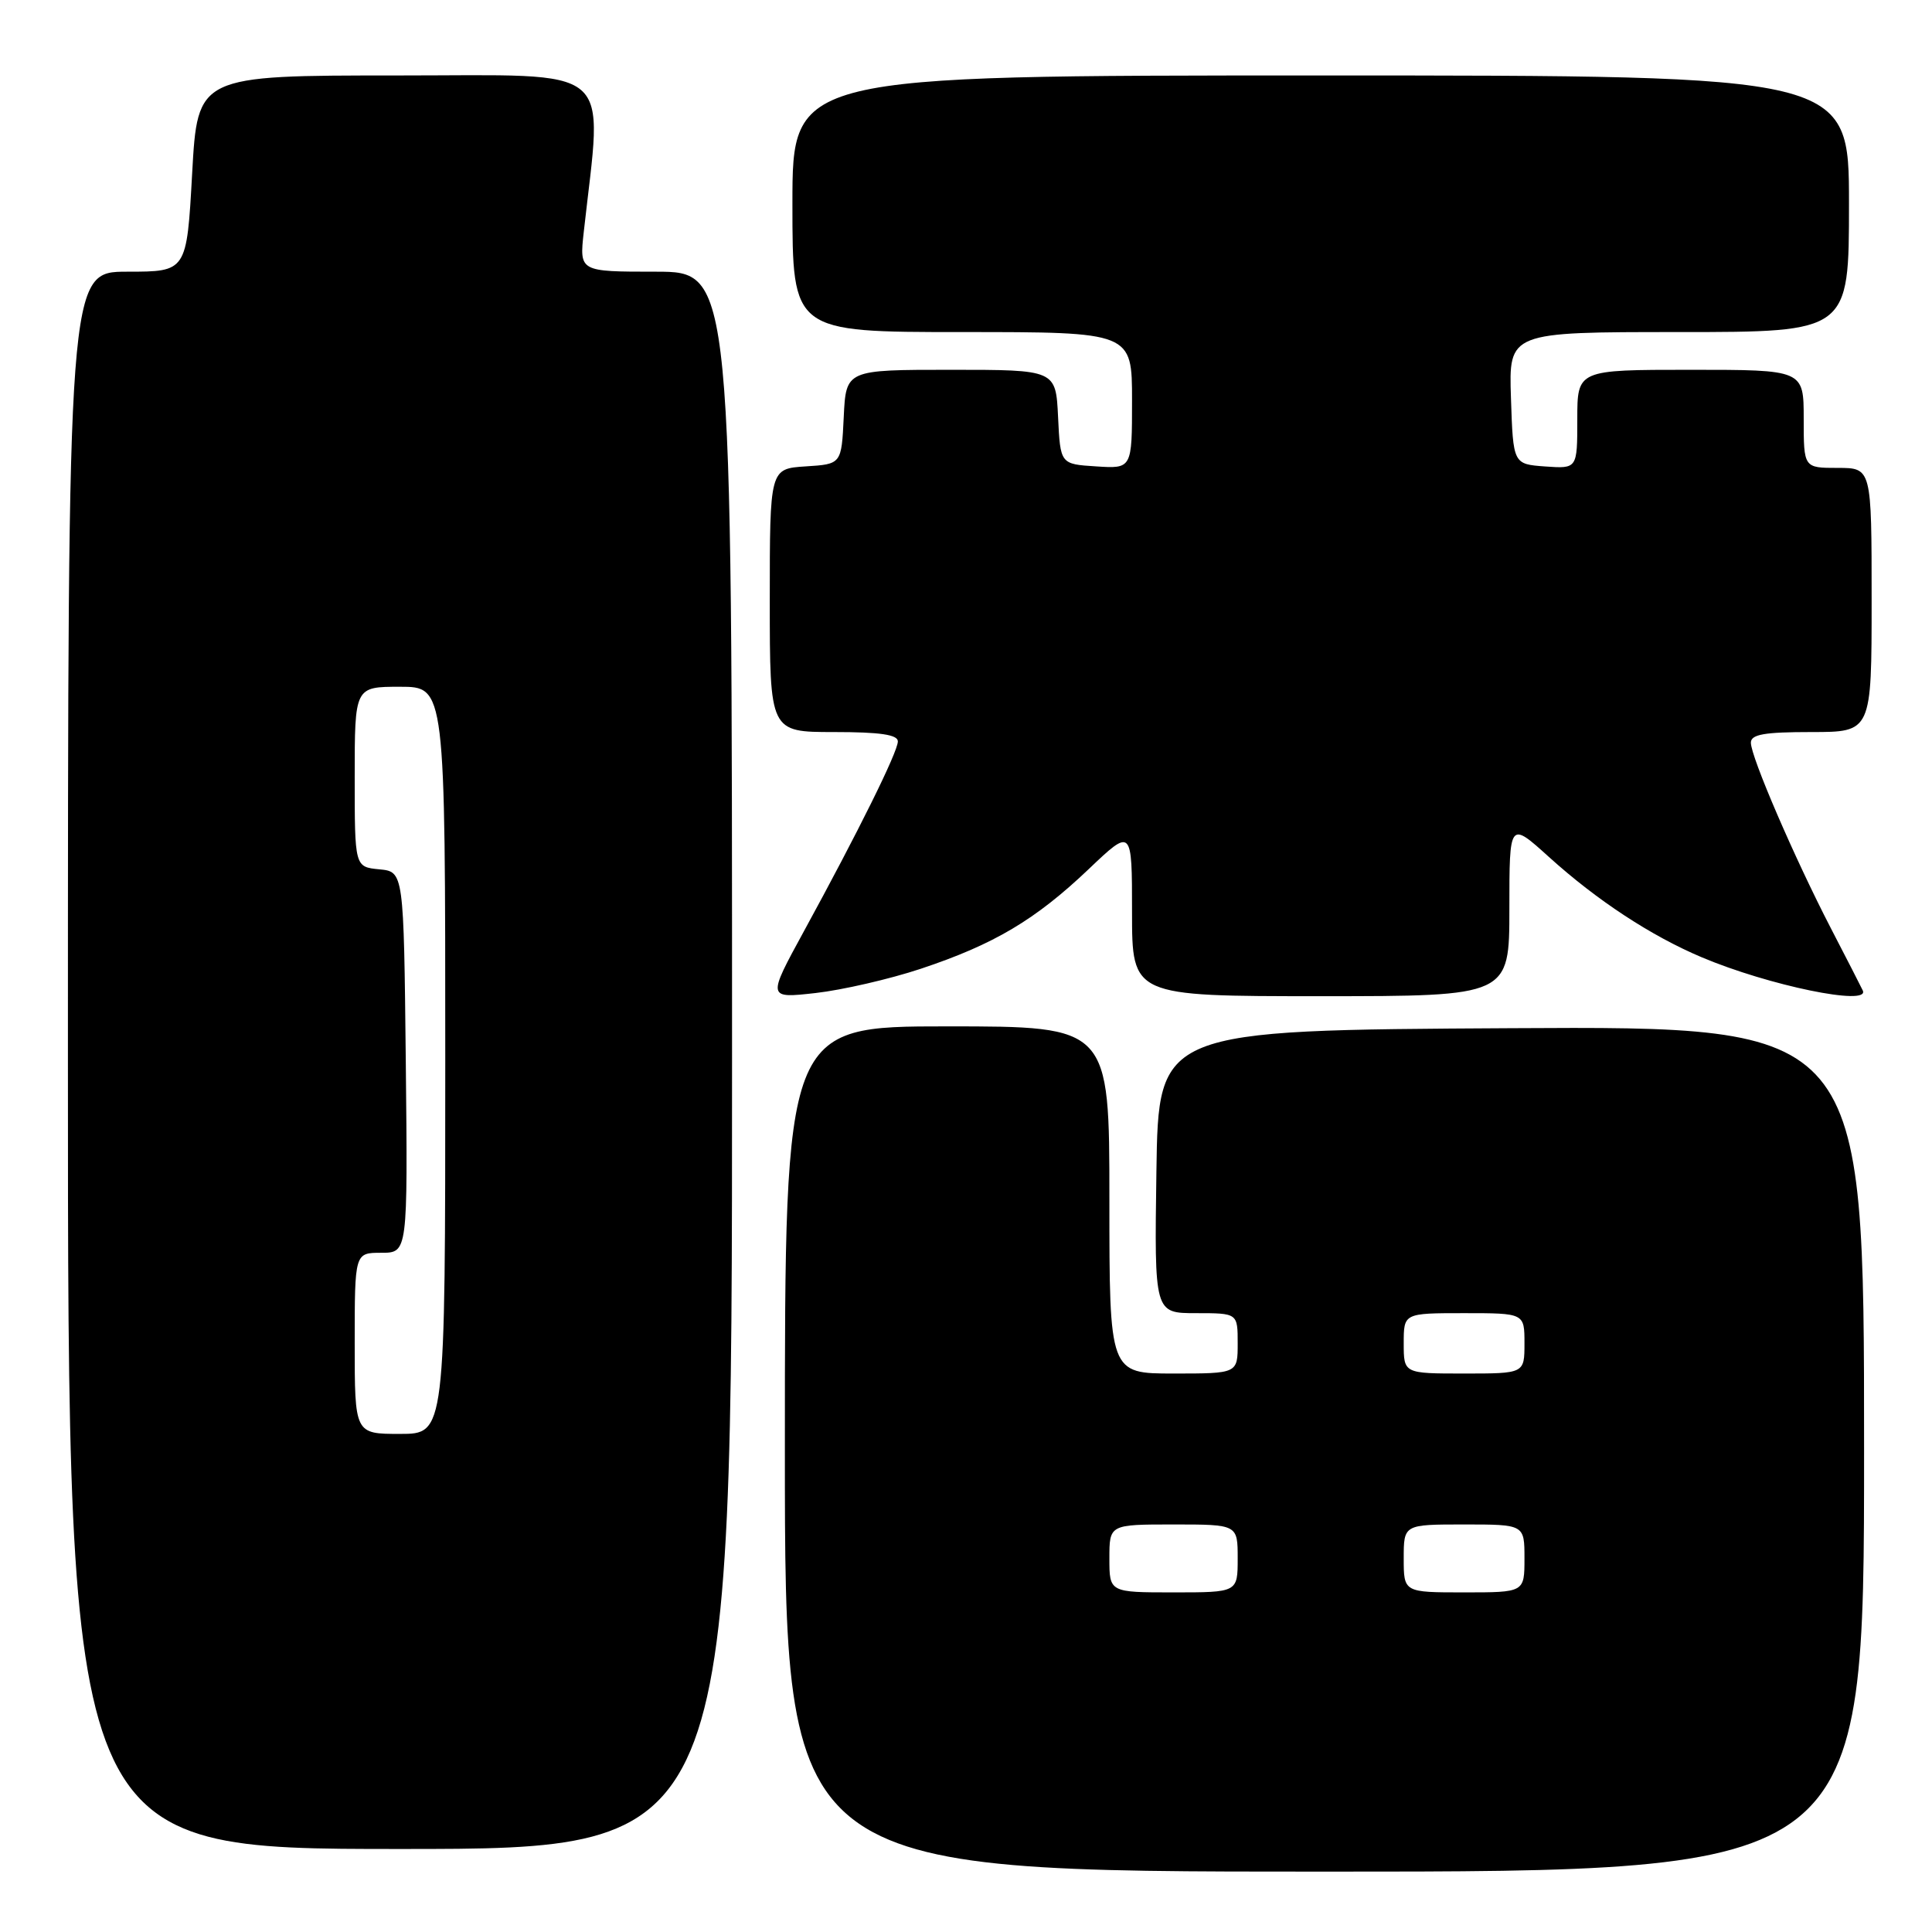 <?xml version="1.0" encoding="UTF-8" standalone="no"?>
<!DOCTYPE svg PUBLIC "-//W3C//DTD SVG 1.1//EN" "http://www.w3.org/Graphics/SVG/1.1/DTD/svg11.dtd" >
<svg xmlns="http://www.w3.org/2000/svg" xmlns:xlink="http://www.w3.org/1999/xlink" version="1.1" viewBox="0 0 256 256">
 <g >
 <path fill="currentColor"
d=" M 247.00 191.99 C 247.00 135.98 247.00 135.98 200.25 136.24 C 153.50 136.50 153.50 136.50 153.23 155.25 C 152.96 174.00 152.96 174.00 158.48 174.00 C 164.00 174.00 164.00 174.00 164.00 178.00 C 164.00 182.00 164.00 182.00 155.50 182.00 C 147.00 182.00 147.00 182.00 147.00 159.00 C 147.00 136.00 147.00 136.00 125.50 136.00 C 104.00 136.00 104.00 136.00 104.00 192.00 C 104.00 248.00 104.00 248.00 175.50 248.00 C 247.00 248.00 247.00 248.00 247.00 191.99 Z  M 97.00 140.50 C 97.00 36.00 97.00 36.00 86.88 36.00 C 76.77 36.00 76.77 36.00 77.35 30.75 C 79.85 8.16 82.04 10.00 52.71 10.00 C 26.18 10.00 26.18 10.00 25.46 23.00 C 24.74 36.00 24.74 36.00 16.87 36.00 C 9.00 36.00 9.00 36.00 9.00 140.50 C 9.00 245.00 9.00 245.00 53.00 245.00 C 97.00 245.00 97.00 245.00 97.00 140.50 Z  M 122.00 128.37 C 131.73 125.13 137.18 121.89 144.25 115.17 C 150.00 109.70 150.00 109.70 150.00 120.85 C 150.00 132.00 150.00 132.00 175.00 132.00 C 200.00 132.00 200.00 132.00 200.00 120.41 C 200.00 108.81 200.00 108.81 205.25 113.56 C 211.60 119.30 218.77 124.01 225.50 126.85 C 234.36 130.59 247.79 133.36 246.83 131.25 C 246.64 130.84 244.74 127.12 242.60 123.00 C 237.77 113.66 232.00 100.29 232.00 98.41 C 232.00 97.31 233.78 97.00 240.00 97.00 C 248.00 97.00 248.00 97.00 248.00 79.50 C 248.00 62.00 248.00 62.00 243.50 62.00 C 239.00 62.00 239.00 62.00 239.00 55.50 C 239.00 49.00 239.00 49.00 224.00 49.00 C 209.00 49.00 209.00 49.00 209.00 55.56 C 209.00 62.11 209.00 62.11 204.75 61.81 C 200.50 61.50 200.50 61.50 200.21 52.75 C 199.92 44.00 199.92 44.00 222.46 44.00 C 245.00 44.00 245.00 44.00 245.00 27.00 C 245.00 10.00 245.00 10.00 175.00 10.00 C 105.00 10.00 105.00 10.00 105.00 27.00 C 105.00 44.00 105.00 44.00 127.50 44.00 C 150.00 44.00 150.00 44.00 150.00 53.05 C 150.00 62.11 150.00 62.11 145.25 61.80 C 140.50 61.50 140.50 61.50 140.20 55.25 C 139.90 49.00 139.90 49.00 126.00 49.00 C 112.10 49.00 112.10 49.00 111.80 55.25 C 111.50 61.50 111.50 61.50 106.75 61.80 C 102.00 62.11 102.00 62.11 102.00 79.55 C 102.00 97.00 102.00 97.00 110.50 97.00 C 116.65 97.00 118.99 97.35 118.97 98.25 C 118.95 99.67 113.70 110.26 106.52 123.40 C 101.66 132.30 101.66 132.30 108.08 131.58 C 111.61 131.18 117.88 129.74 122.00 128.37 Z  M 147.00 206.50 C 147.00 202.00 147.00 202.00 155.50 202.00 C 164.00 202.00 164.00 202.00 164.00 206.50 C 164.00 211.00 164.00 211.00 155.50 211.00 C 147.00 211.00 147.00 211.00 147.00 206.50 Z  M 186.00 206.50 C 186.00 202.00 186.00 202.00 194.00 202.00 C 202.00 202.00 202.00 202.00 202.00 206.50 C 202.00 211.00 202.00 211.00 194.00 211.00 C 186.00 211.00 186.00 211.00 186.00 206.50 Z  M 186.00 178.00 C 186.00 174.00 186.00 174.00 194.00 174.00 C 202.00 174.00 202.00 174.00 202.00 178.00 C 202.00 182.00 202.00 182.00 194.00 182.00 C 186.00 182.00 186.00 182.00 186.00 178.00 Z  M 47.00 178.00 C 47.00 166.00 47.00 166.00 50.52 166.00 C 54.03 166.00 54.03 166.00 53.77 140.75 C 53.50 115.50 53.50 115.50 50.25 115.19 C 47.00 114.87 47.00 114.87 47.00 102.94 C 47.00 91.00 47.00 91.00 53.00 91.00 C 59.00 91.00 59.00 91.00 59.00 140.50 C 59.00 190.00 59.00 190.00 53.00 190.00 C 47.00 190.00 47.00 190.00 47.00 178.00 Z "/>
</g>
</svg>